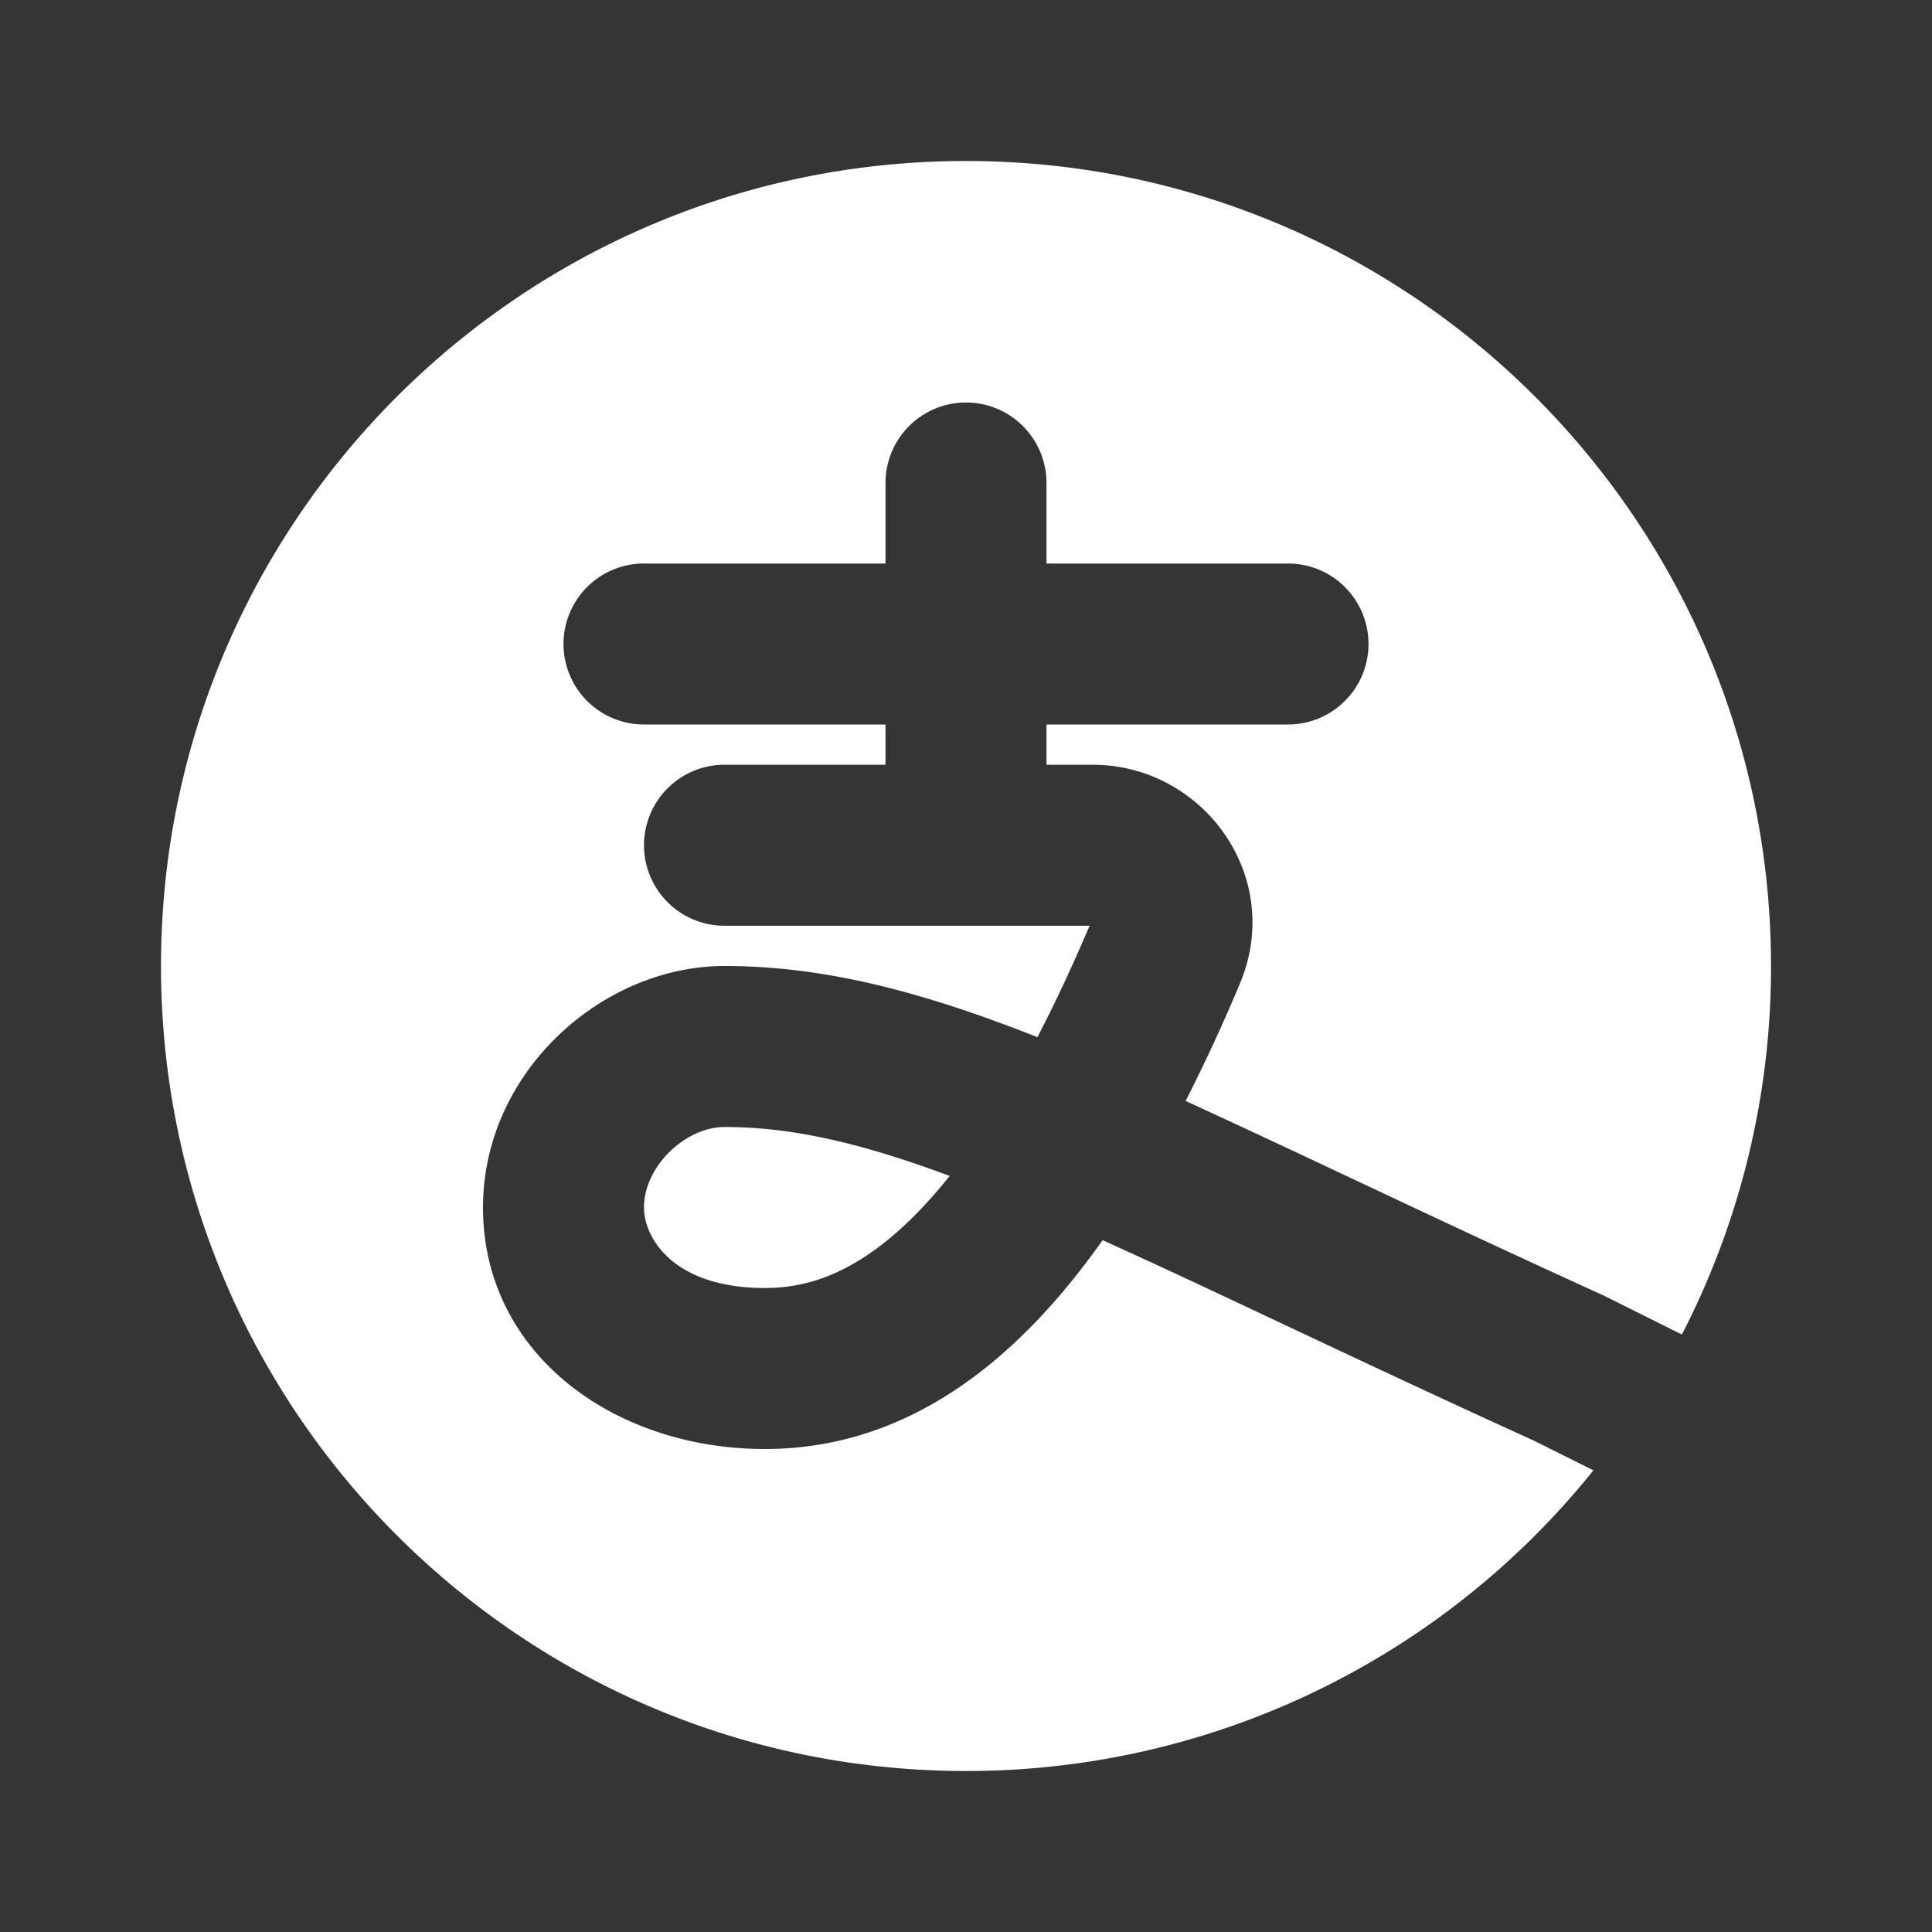 <svg xmlns="http://www.w3.org/2000/svg" width="24" height="24" fill="none"><rect width="100%" height="100%" fill="#333333" stroke="none"/><path fill="#fff" fill-opacity=".01" d="M24 0v24H0V0z"/><path fill="#FFFFFF" fill-rule="evenodd" d="M20.893 16.578A9.957 9.957 0 0 0 22 12c0-5.523-4.477-10-10-10S2 6.477 2 12s4.477 10 10 10a9.981 9.981 0 0 0 7.794-3.735l-.725-.362c-1.213-.552-2.262-1.046-3.192-1.484-.806-.38-1.522-.716-2.18-1.013-.4.565-.804 1.02-1.213 1.383C11.45 17.705 10.424 18 9.5 18 7.632 18 6 16.82 6 15c0-1.684 1.48-3 3-3 1.268 0 2.494.334 3.887.884.212-.407.428-.866.648-1.384H9a1 1 0 1 1 0-2h2V9H8a1 1 0 0 1 0-2h3V6a1 1 0 1 1 2 0v1h3a1 1 0 1 1 0 2h-3v.5h.572c1.371 0 2.39 1.386 1.83 2.72a21.81 21.81 0 0 1-.674 1.457c.629.287 1.313.609 2.06.96.938.442 1.975.93 3.126 1.453l.033.016zM9 14c.827 0 1.687.194 2.797.608-.224.28-.438.506-.64.685-.66.585-1.211.707-1.657.707-1.132 0-1.5-.62-1.5-1 0-.516.52-1 1-1" clip-rule="evenodd"/></svg>